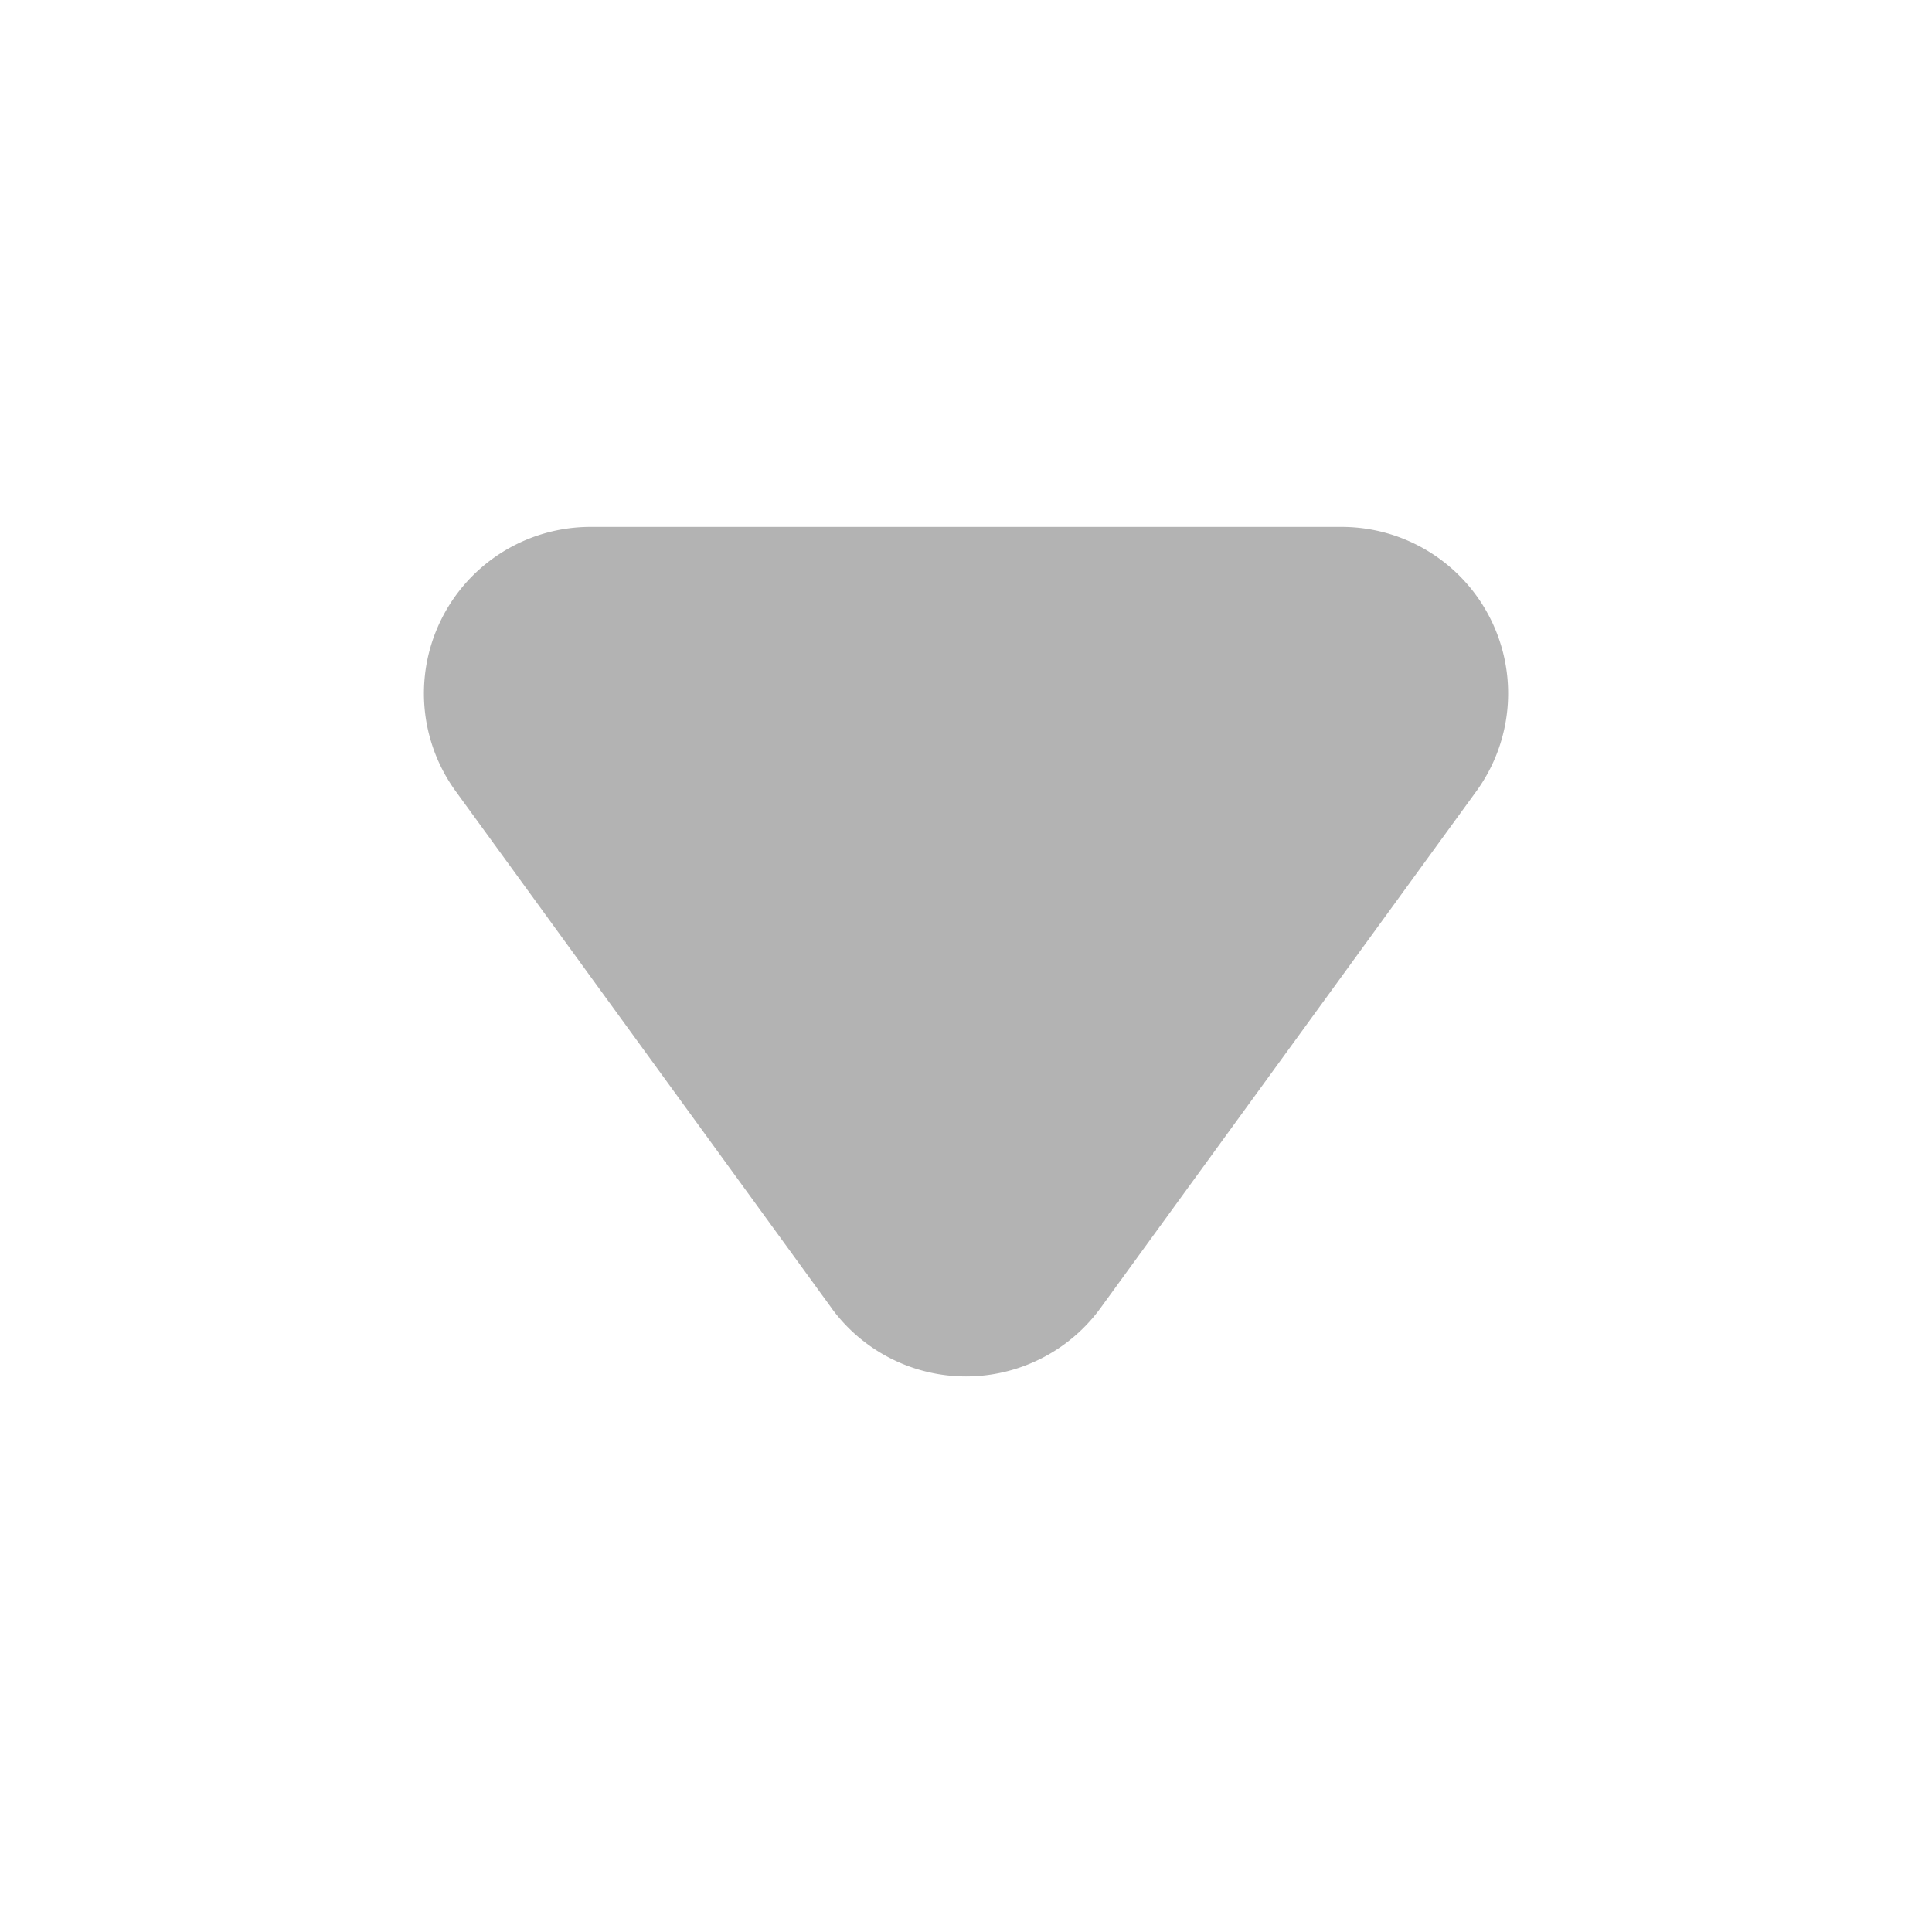 <svg width="22" height="22" viewBox="0 0 22 22" xmlns="http://www.w3.org/2000/svg">
    <path d="M9.466 14.891 5.19 9.011A1.896 1.896 0 0 1 6.724 6h8.552a1.896 1.896 0 0 1 1.534 3.012l-4.276 5.88a1.896 1.896 0 0 1-3.068 0z" fill="#B3B3B3" fill-rule="evenodd"/>
</svg>
